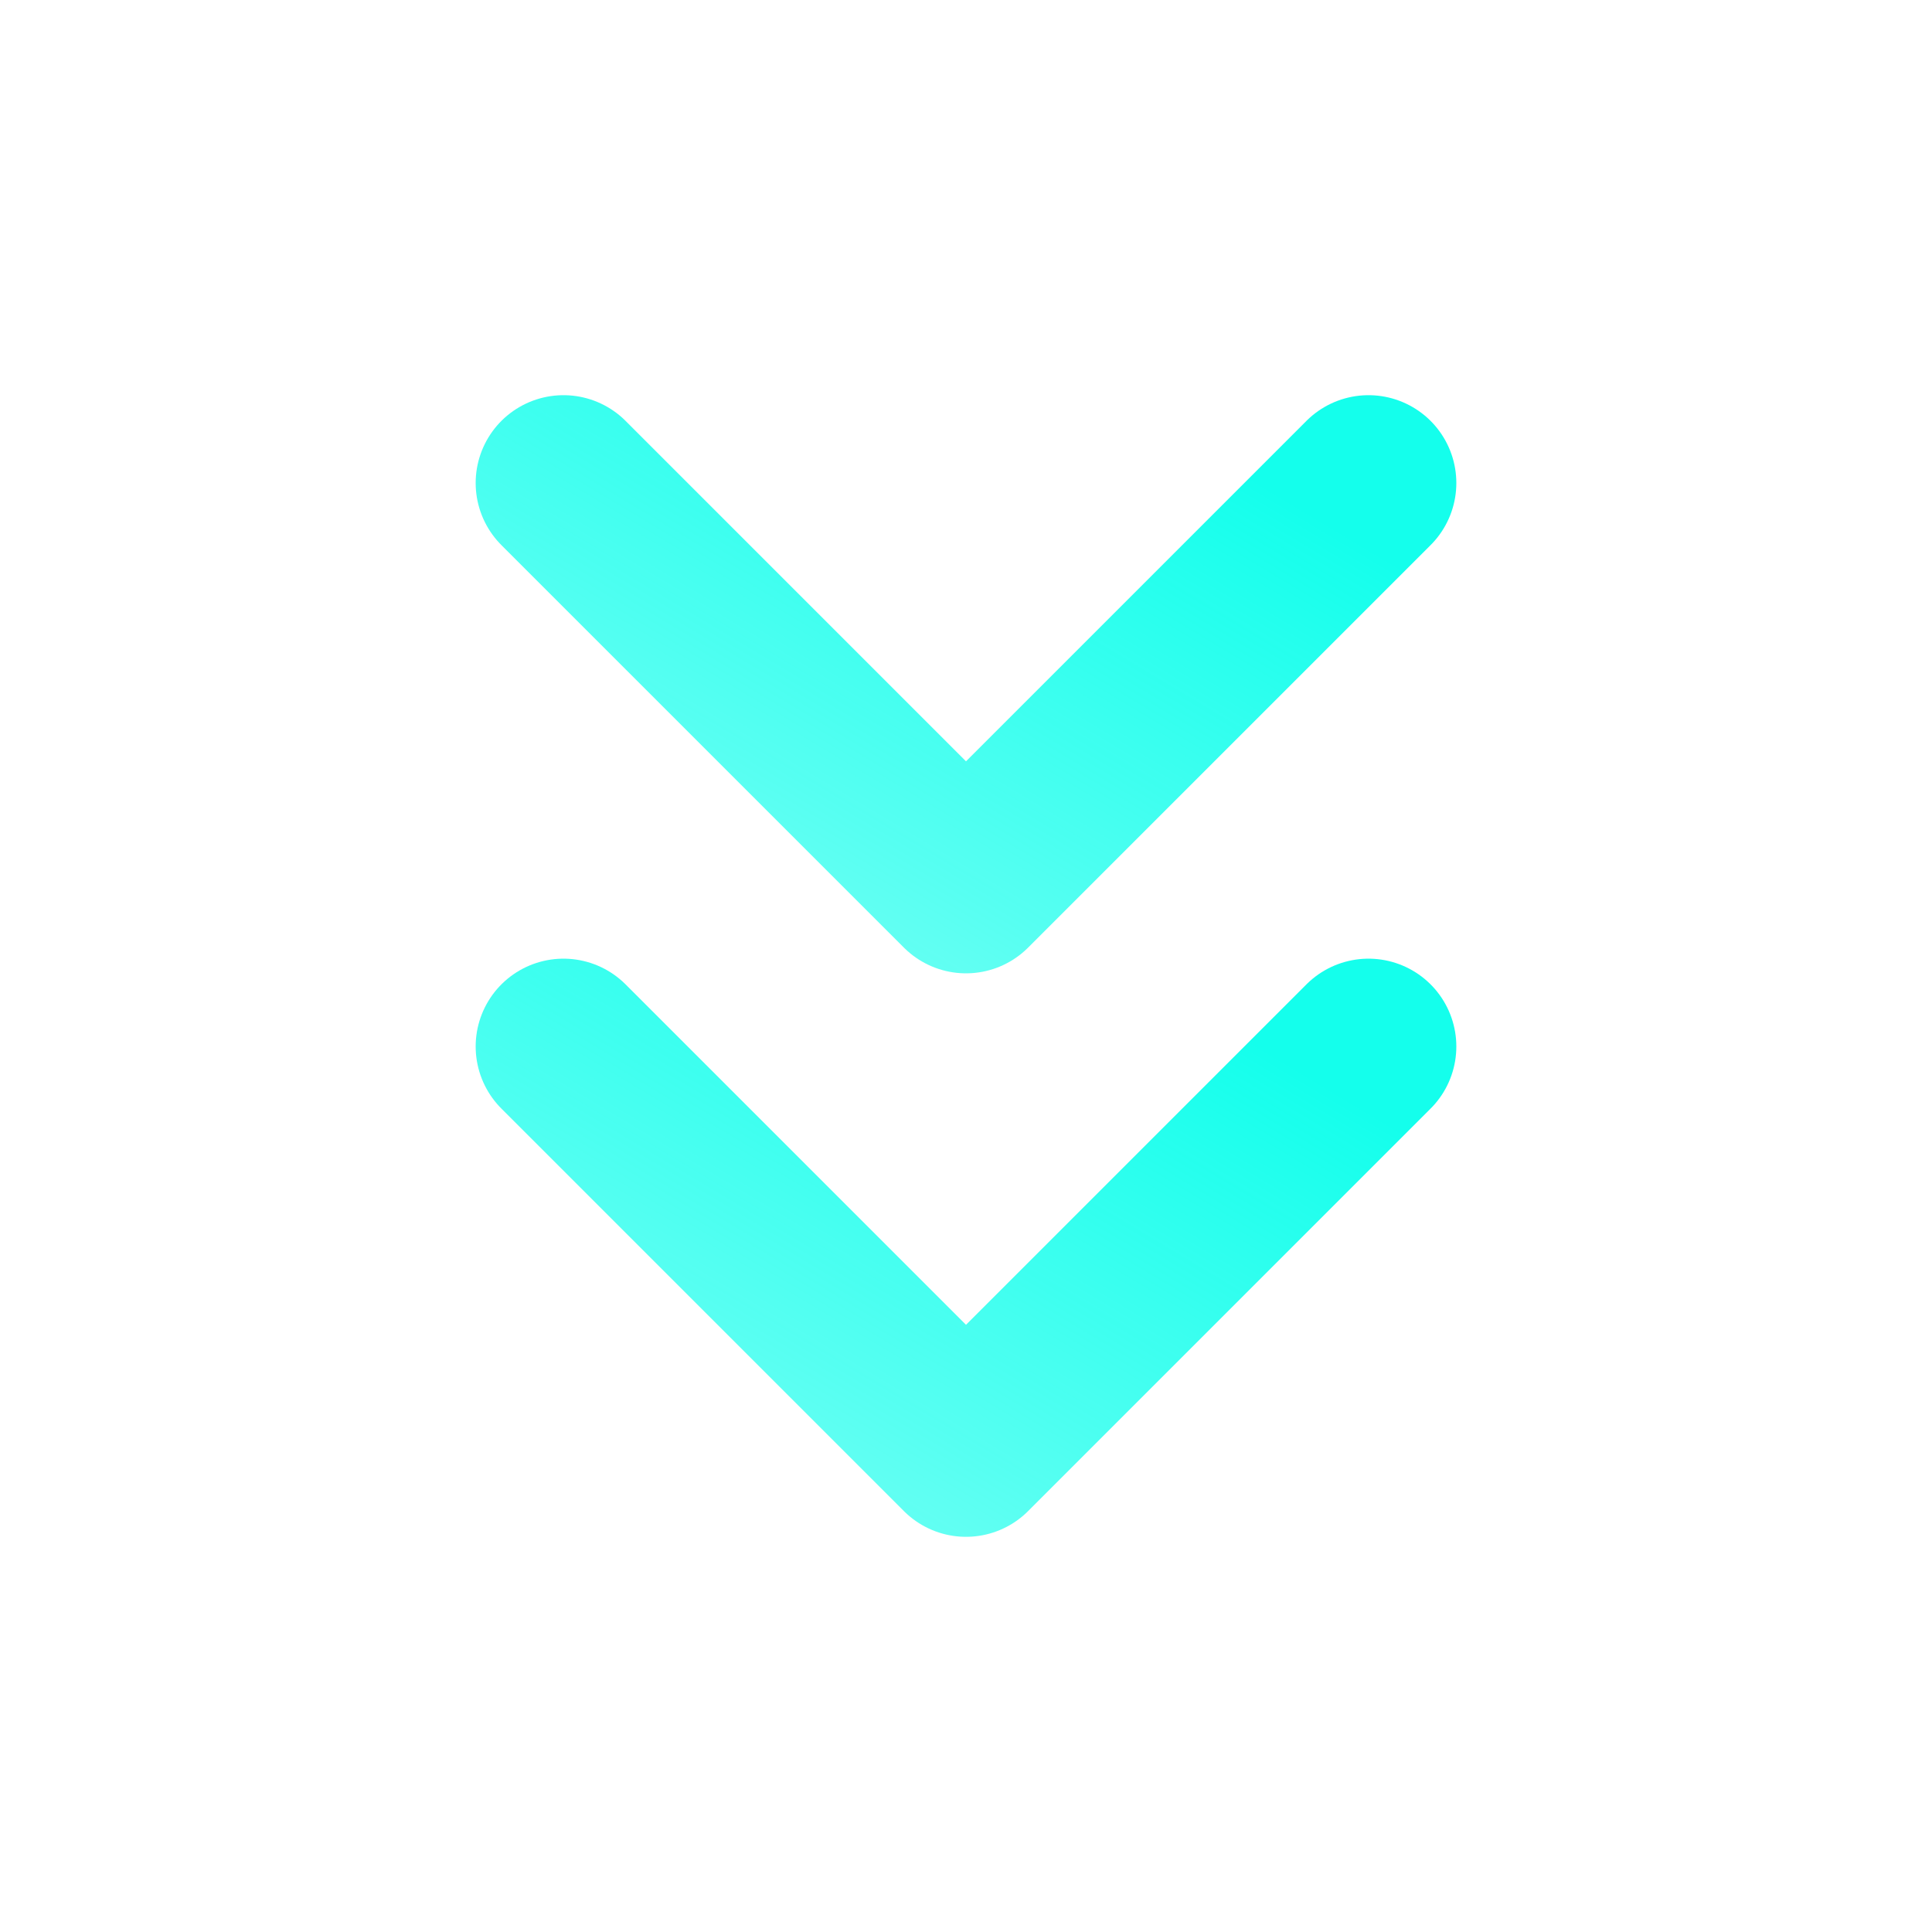 <svg width="44" height="44" viewBox="0 0 44 44" fill="none" xmlns="http://www.w3.org/2000/svg">
<path d="M12.833 23.833L22 33L31.167 23.833" stroke="url(#paint0_linear_148_410)" stroke-width="4" stroke-linecap="round" stroke-linejoin="round"/>
<path d="M12.833 11L22 20.167L31.167 11" stroke="url(#paint1_linear_148_410)" stroke-width="4" stroke-linecap="round" stroke-linejoin="round"/>
<defs>
<linearGradient id="paint0_linear_148_410" x1="28.722" y1="23.833" x2="20.466" y2="37.613" gradientUnits="userSpaceOnUse">
<stop stop-color="#14FFEC"/>
<stop offset="1" stop-color="#14FFEC" stop-opacity="0.6"/>
</linearGradient>
<linearGradient id="paint1_linear_148_410" x1="28.722" y1="11" x2="20.466" y2="24.78" gradientUnits="userSpaceOnUse">
<stop stop-color="#14FFEC"/>
<stop offset="1" stop-color="#14FFEC" stop-opacity="0.6"/>
</linearGradient>
</defs>
</svg>
